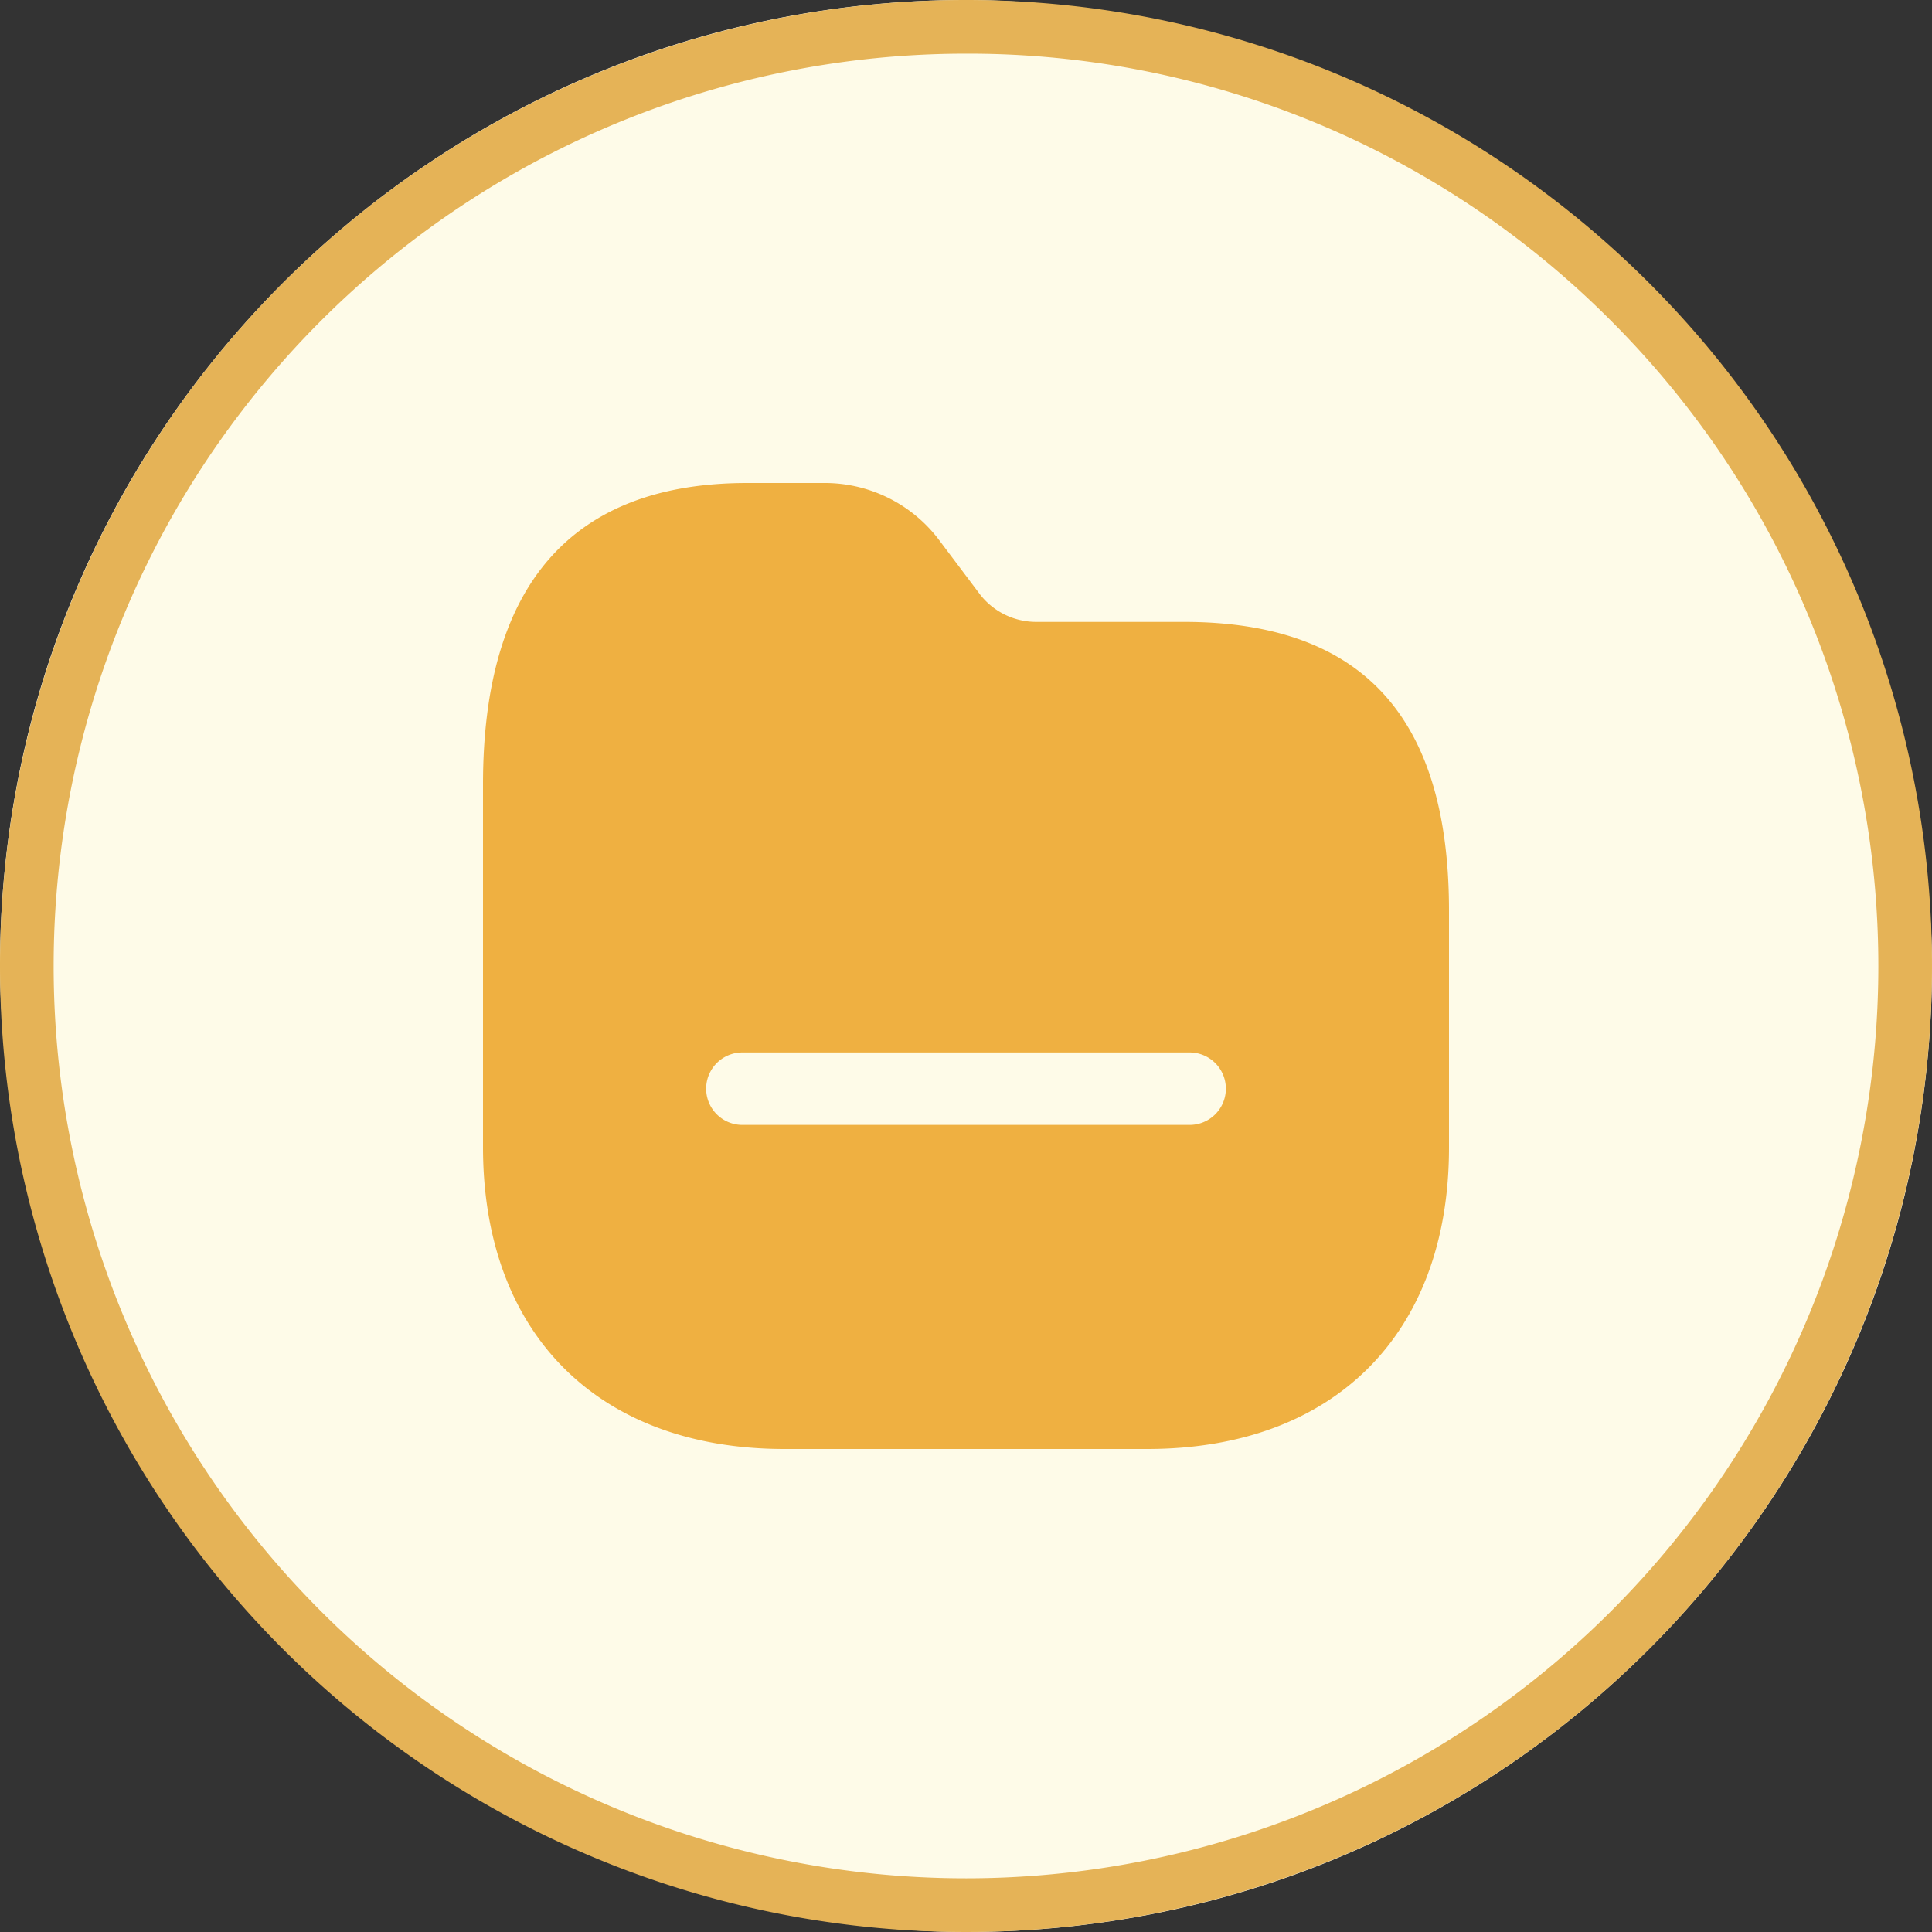<svg xmlns="http://www.w3.org/2000/svg" width="36" height="36" viewBox="0 0 36 36"><rect x="0" y="0" width="36" height="36" fill="#333333" stroke="none"/><rect width="36" height="36" rx="18" transform="translate(0 0)" fill="#fefbe8"/><path d="M18,1A17,17,0,0,0,5.979,30.021,17,17,0,0,0,30.021,5.979,16.889,16.889,0,0,0,18,1m0-1A18,18,0,1,1,0,18,18,18,0,0,1,18,0Z" transform="translate(0 0)" fill="#e5b357"/><g transform="translate(7 7)"><g transform="translate(2 2)"><path d="M6.345,0A2.668,2.668,0,0,1,8.478,1.035h0L9.27,2.088a1.327,1.327,0,0,0,1.035.5h2.763C16.389,2.592,18.009,4.365,18,8h0v4.383C18,15.858,15.858,18,12.375,18H5.616C2.151,18,0,15.858,0,12.375H0V5.616C0,1.89,1.656,0,4.923,0H6.345Zm6.822,10.611H4.833a.675.675,0,1,0,0,1.35h8.334a.675.675,0,0,0,0-1.35Z" transform="translate(0 0)" fill="#efb041"/></g></g></svg>